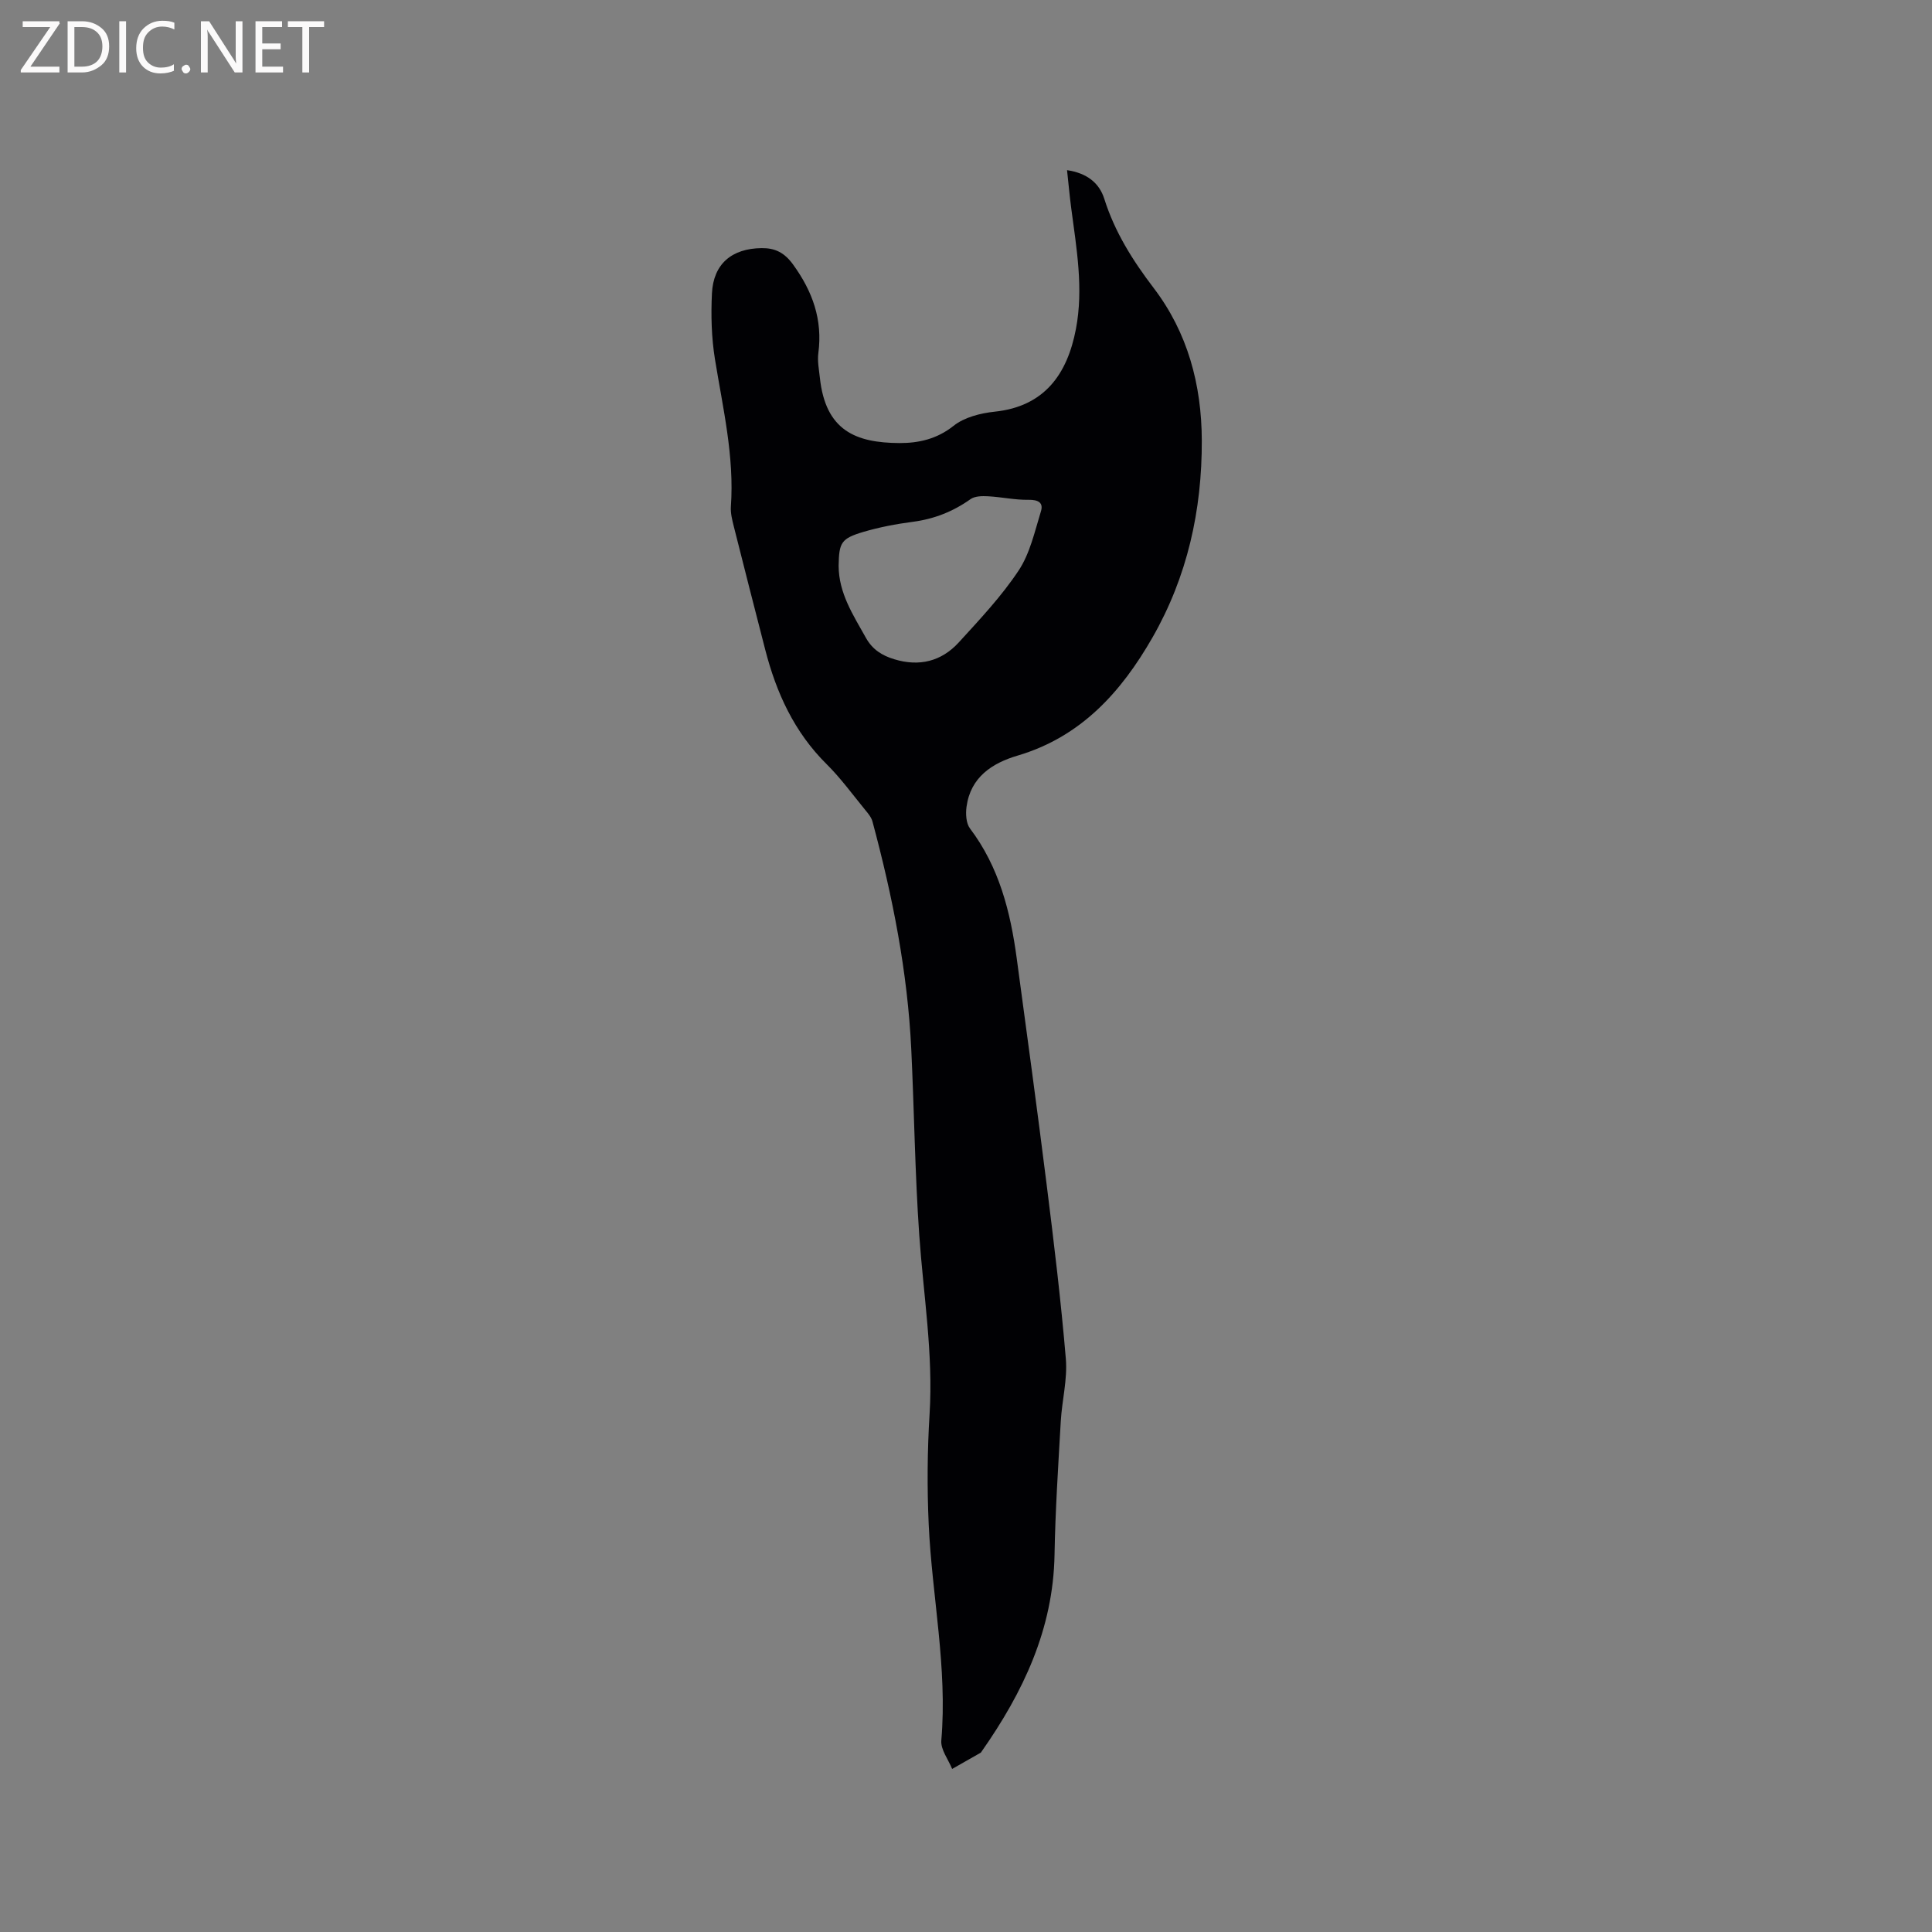 <svg enable-background="new 0 0 400 400" viewBox="0 0 400 400" xmlns="http://www.w3.org/2000/svg"><rect x="0" y="0" width="400" height="400" fill="#808080" stroke="none"/><path d="m220.92 35.23c4.06.6 6.65 2.59 7.71 5.93 2.17 6.88 5.87 12.75 10.22 18.46 7.03 9.22 9.93 20 9.97 31.56.05 14.47-3 28.22-10.22 40.82-6.47 11.29-14.8 20.56-27.92 24.44-5.28 1.56-9.74 4.47-10.57 10.59-.2 1.46-.1 3.41.71 4.49 6.04 7.98 8.38 17.24 9.68 26.88 2.11 15.64 4.25 31.28 6.21 46.95 1.5 11.97 2.95 23.96 3.96 35.97.36 4.26-.8 8.63-1.05 12.96-.52 9.2-1.13 18.4-1.29 27.61-.27 15.41-6.51 28.49-15.11 40.76-.06.09-.11.2-.2.24-1.96 1.12-3.93 2.24-5.89 3.35-.79-1.97-2.41-4.02-2.24-5.91 1.29-15.04-1.92-29.78-2.61-44.68-.35-7.61-.29-15.28.18-22.89.77-12.47-1.28-24.72-2.14-37.08-.89-12.78-1.04-25.6-1.65-38.4-.76-16.04-3.87-31.71-8.03-47.18-.23-.87-.89-1.67-1.49-2.39-2.62-3.2-5.07-6.58-7.99-9.48-6.71-6.64-10.43-14.78-12.73-23.73-2.19-8.51-4.37-17.01-6.51-25.53-.33-1.33-.69-2.73-.6-4.07.74-10.39-1.66-20.42-3.3-30.55-.72-4.46-.84-9.09-.62-13.61.3-6.1 4.1-9.3 10.28-9.37 2.76-.03 4.71.9 6.52 3.4 4.04 5.57 6.14 11.42 5.23 18.33-.22 1.65.13 3.38.31 5.06 1.16 11.03 7.48 13.52 16.47 13.57 3.95.02 7.77-.82 11.22-3.57 2.24-1.78 5.59-2.62 8.54-2.93 10.23-1.08 15-7.71 16.79-17.12 1.6-8.38.12-16.68-.97-24.98-.33-2.47-.55-4.98-.87-7.9zm-47.29 81.9c.01 5.69 3.02 10.21 5.65 14.93 1.36 2.44 3.36 3.67 5.87 4.43 5.18 1.58 9.76.44 13.35-3.48 4.35-4.77 8.84-9.53 12.39-14.88 2.36-3.55 3.33-8.07 4.62-12.25.57-1.83-.58-2.43-2.56-2.4-2.78.05-5.57-.58-8.37-.73-1.22-.07-2.74-.05-3.64.59-3.63 2.58-7.55 4.12-11.98 4.7-3.45.45-6.9 1.11-10.23 2.09-4.59 1.37-5.02 2.21-5.1 7z" fill="#010104"/><g fill="#fbfafa"><path d="m12.4 4.8-6.1 9h6v1.2h-8v-.5l6.1-8.9h-5.7v-1.2h7.6v.4z"/><path d="m14 15v-10.6h3c1.6 0 2.9.5 4 1.4s1.6 2.2 1.6 3.8-.5 3-1.6 3.9-2.4 1.5-4 1.5zm1.4-9.4v8.2h1.6c1.3 0 2.4-.4 3.1-1.1s1.1-1.8 1.1-3.1-.4-2.3-1.2-3-1.8-1-3.1-1z"/><path d="m26.1 4.4v10.6h-1.4v-10.6z"/><path d="m36.1 14.6c-.8.4-1.8.6-2.9.6-1.5 0-2.7-.5-3.6-1.4s-1.4-2.2-1.4-3.8c0-1.7.5-3.1 1.5-4.1s2.3-1.6 3.9-1.6c1 0 1.8.1 2.5.4v1.4c-.8-.4-1.6-.6-2.5-.6-1.2 0-2.1.4-2.9 1.2s-1.1 1.8-1.1 3.2c0 1.3.3 2.3 1 3s1.6 1.1 2.7 1.1c1 0 2-.2 2.7-.7v1.3z"/><path d="m37.6 14.3c0-.2.1-.5.3-.6s.4-.3.6-.3c.3 0 .5.1.6.3s.3.4.3.6-.1.4-.3.6-.4.3-.6.3c-.3 0-.5-.1-.6-.3s-.3-.4-.3-.6z"/><path d="m50.2 15h-1.6l-5.3-8.2c-.2-.2-.3-.5-.4-.7 0 .2.1.7.1 1.5v7.4h-1.4v-10.6h1.7l5.2 8.1c.2.4.4.6.4.7 0-.3-.1-.8-.1-1.5v-7.3h1.4z"/><path d="m58.6 15h-5.7v-10.6h5.5v1.2h-4.1v3.4h3.8v1.2h-3.8v3.6h4.3z"/><path d="m67.1 5.6h-3.1v9.4h-1.4v-9.4h-3v-1.2h7.5z"/></g></svg>